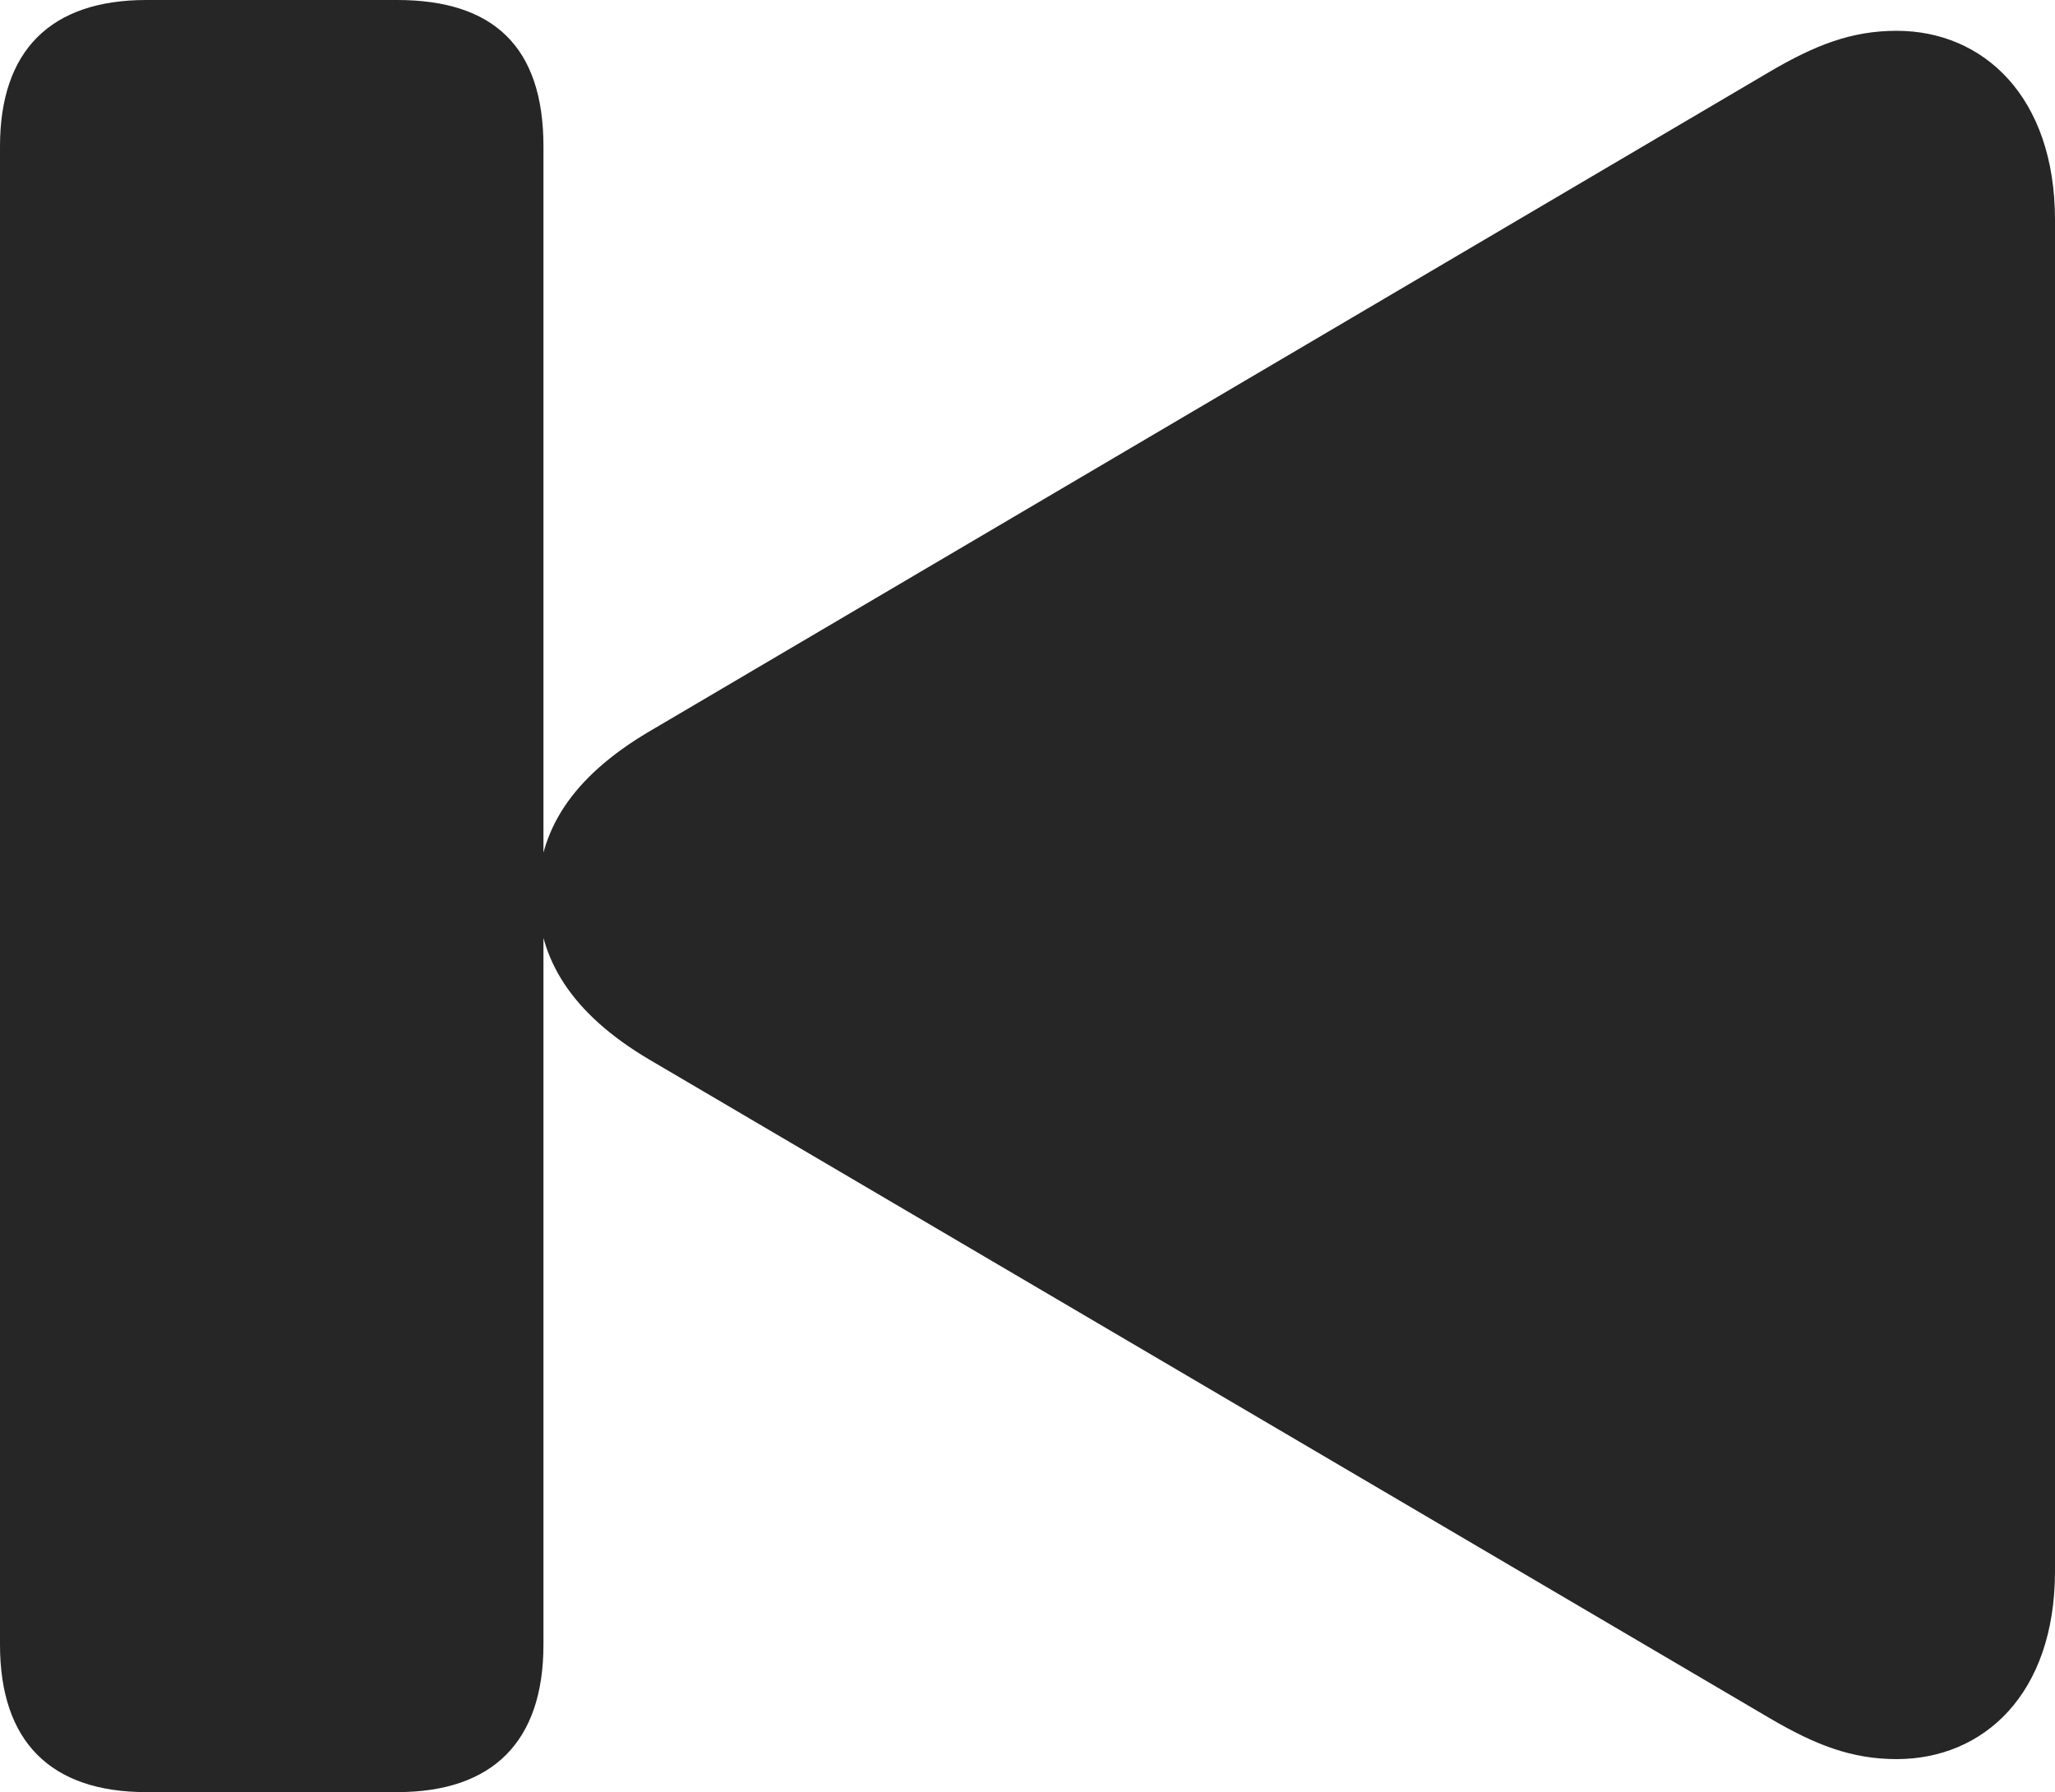 <?xml version="1.0" encoding="UTF-8"?>
<!--Generator: Apple Native CoreSVG 232.5-->
<!DOCTYPE svg
PUBLIC "-//W3C//DTD SVG 1.1//EN"
       "http://www.w3.org/Graphics/SVG/1.1/DTD/svg11.dtd">
<svg version="1.1" xmlns="http://www.w3.org/2000/svg" xmlns:xlink="http://www.w3.org/1999/xlink" width="91.211" height="79.541">
 <g>
  <rect height="79.541" opacity="0" width="91.211" x="0" y="0"/>
  <path d="M6.494 79.541L17.627 79.541C21.875 79.541 24.121 77.295 24.121 72.998L24.121 6.494C24.121 2.051 21.875 0 17.627 0L6.494 0C2.246 0 0 2.246 0 6.494L0 72.998C0 77.295 2.246 79.541 6.494 79.541ZM84.18 78.076C88.037 78.076 91.211 75.195 91.211 69.727L91.211 9.766C91.211 4.297 88.037 1.367 84.18 1.367C82.178 1.367 80.566 2.002 78.564 3.174L28.809 32.471C25.342 34.522 23.877 36.914 23.877 39.746C23.877 42.529 25.342 44.971 28.809 47.022L78.564 76.269C80.566 77.441 82.178 78.076 84.18 78.076Z" fill="#000000" fill-opacity="0.85"/>
 </g>
</svg>
